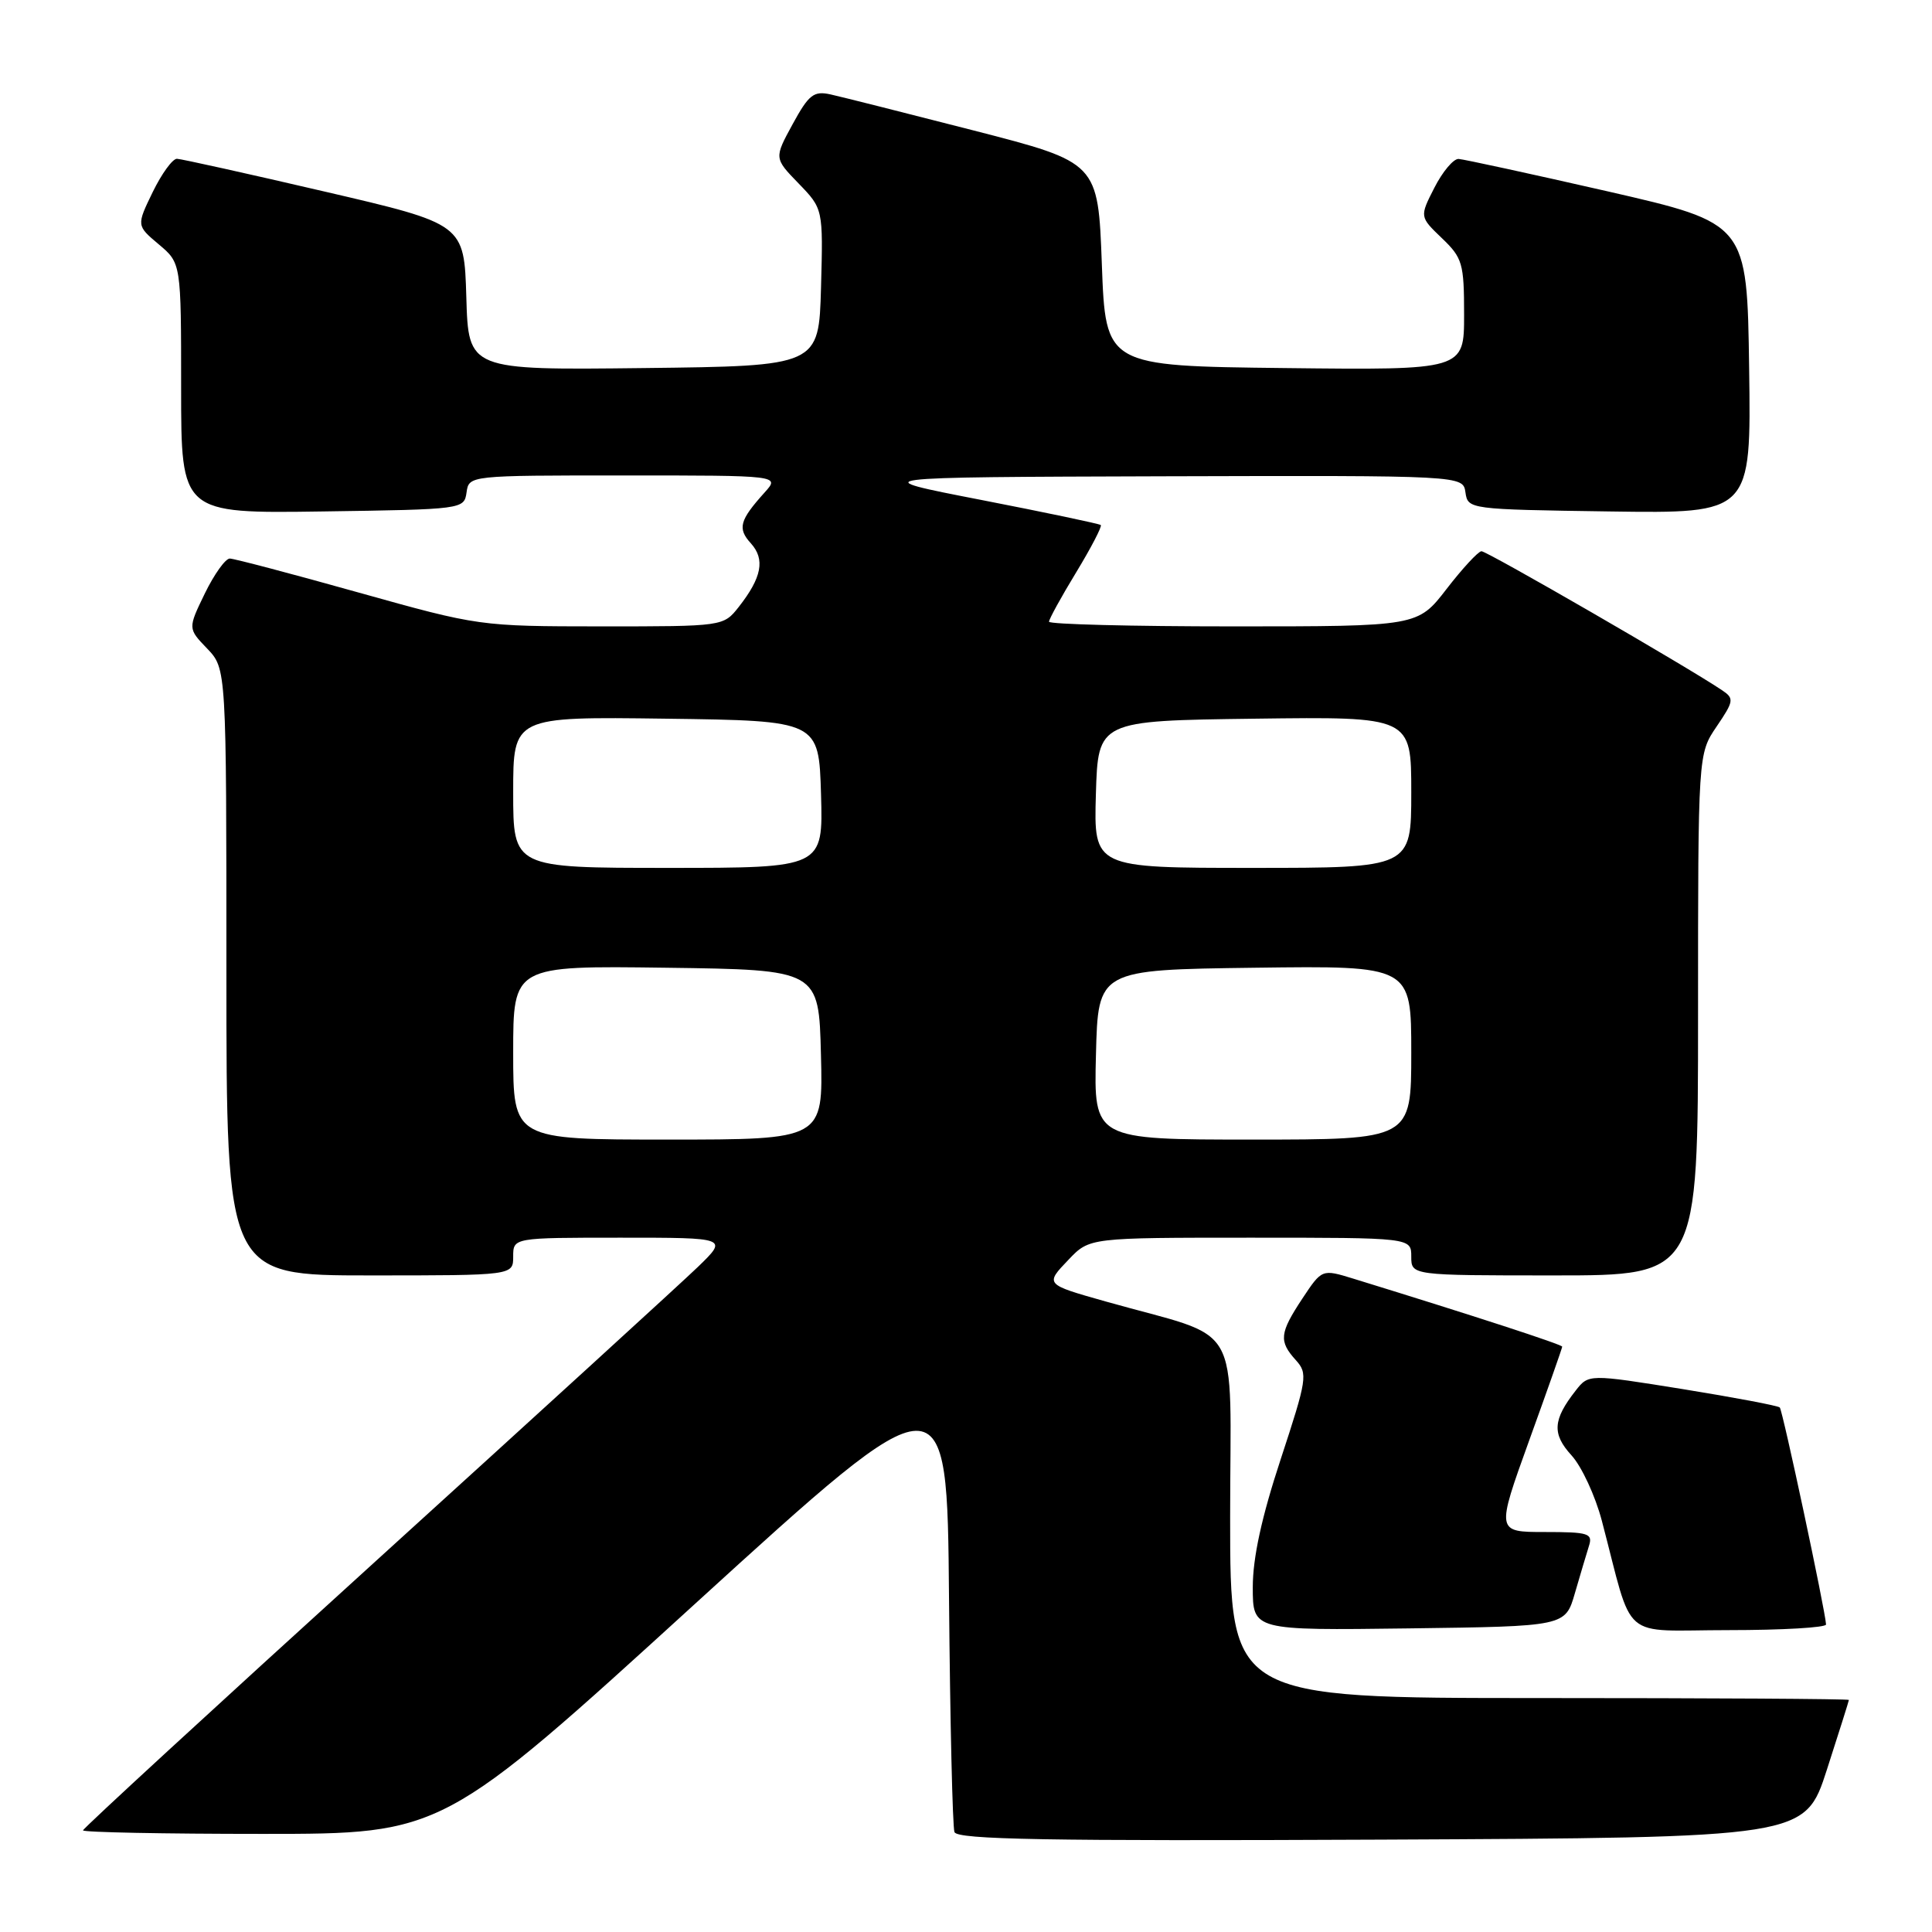<?xml version="1.0" encoding="UTF-8" standalone="no"?>
<!DOCTYPE svg PUBLIC "-//W3C//DTD SVG 1.1//EN" "http://www.w3.org/Graphics/SVG/1.1/DTD/svg11.dtd" >
<svg xmlns="http://www.w3.org/2000/svg" xmlns:xlink="http://www.w3.org/1999/xlink" version="1.1" viewBox="0 0 256 256">
 <g >
 <path fill="currentColor"
d=" M 242.07 234.50 C 243.67 229.55 244.98 225.39 244.99 225.25 C 244.99 225.11 226.55 225.00 204.00 225.00 C 163.00 225.00 163.00 225.00 163.00 201.07 C 163.00 174.25 164.97 177.67 146.50 172.45 C 138.43 170.17 138.45 170.19 141.61 166.89 C 144.37 164.00 144.37 164.00 165.69 164.00 C 187.00 164.00 187.00 164.00 187.00 166.50 C 187.00 169.00 187.00 169.00 206.00 169.00 C 225.00 169.00 225.00 169.00 225.00 134.45 C 225.00 99.89 225.00 99.89 227.46 96.27 C 229.75 92.90 229.80 92.55 228.21 91.48 C 223.74 88.45 197.01 73.01 196.30 73.04 C 195.86 73.07 193.78 75.32 191.68 78.04 C 187.85 83.00 187.85 83.00 163.43 83.00 C 149.99 83.00 139.00 82.72 139.00 82.38 C 139.00 82.04 140.62 79.09 142.61 75.82 C 144.59 72.56 146.05 69.74 145.86 69.57 C 145.66 69.40 138.53 67.90 130.00 66.24 C 114.50 63.23 114.50 63.23 154.18 63.11 C 193.86 63.00 193.86 63.00 194.18 65.25 C 194.50 67.48 194.66 67.50 213.27 67.77 C 232.04 68.04 232.04 68.04 231.77 48.81 C 231.50 29.59 231.50 29.59 213.00 25.35 C 202.82 23.03 193.95 21.10 193.27 21.06 C 192.59 21.03 191.15 22.74 190.07 24.86 C 188.10 28.72 188.10 28.72 191.05 31.55 C 193.79 34.17 194.00 34.89 194.00 41.71 C 194.00 49.04 194.00 49.04 170.25 48.77 C 146.50 48.50 146.50 48.50 146.00 35.02 C 145.50 21.53 145.50 21.53 129.06 17.30 C 120.02 14.98 111.46 12.82 110.05 12.51 C 107.82 12.02 107.17 12.53 105.03 16.45 C 102.57 20.96 102.57 20.96 105.82 24.31 C 109.07 27.67 109.07 27.67 108.79 38.09 C 108.50 48.50 108.50 48.50 85.29 48.77 C 62.07 49.04 62.07 49.04 61.79 39.36 C 61.50 29.68 61.50 29.68 43.00 25.38 C 32.83 23.01 24.03 21.06 23.45 21.04 C 22.87 21.02 21.43 23.00 20.24 25.44 C 18.08 29.89 18.08 29.89 21.04 32.38 C 24.00 34.87 24.00 34.87 24.00 51.46 C 24.00 68.04 24.00 68.04 42.75 67.77 C 61.34 67.50 61.50 67.48 61.82 65.25 C 62.14 63.00 62.14 63.00 82.74 63.00 C 103.35 63.00 103.35 63.00 101.32 65.25 C 97.99 68.95 97.70 70.02 99.49 71.99 C 101.41 74.11 100.95 76.52 97.89 80.42 C 95.85 83.00 95.85 83.00 79.68 83.00 C 63.56 82.99 63.44 82.97 47.50 78.51 C 38.70 76.04 31.03 74.02 30.45 74.01 C 29.87 74.01 28.38 76.09 27.14 78.64 C 24.89 83.28 24.89 83.28 27.45 85.94 C 30.00 88.61 30.00 88.61 30.00 128.80 C 30.00 169.00 30.00 169.00 49.00 169.00 C 68.00 169.00 68.00 169.00 68.00 166.50 C 68.00 164.00 68.00 164.00 82.24 164.00 C 96.47 164.00 96.47 164.00 92.49 167.86 C 90.29 169.98 71.06 187.54 49.75 206.89 C 28.44 226.24 11.00 242.28 11.00 242.53 C 11.00 242.79 21.72 243.00 34.83 243.00 C 58.66 243.00 58.66 243.00 92.08 212.53 C 125.50 182.07 125.50 182.07 125.75 211.78 C 125.89 228.13 126.22 242.07 126.47 242.76 C 126.85 243.75 138.69 243.96 183.05 243.76 C 239.16 243.50 239.16 243.50 242.07 234.50 Z  M 208.68 211.11 C 209.38 208.70 210.22 205.88 210.54 204.86 C 211.08 203.18 210.52 203.00 204.69 203.00 C 198.25 203.00 198.25 203.00 202.62 190.88 C 205.03 184.22 207.00 178.62 207.00 178.44 C 207.00 178.16 195.31 174.35 179.33 169.43 C 175.17 168.15 175.17 168.15 172.58 172.05 C 169.54 176.65 169.43 177.71 171.70 180.22 C 173.31 182.00 173.20 182.70 169.70 193.35 C 167.17 201.03 166.00 206.41 166.00 210.32 C 166.00 216.04 166.00 216.04 186.71 215.77 C 207.41 215.50 207.41 215.50 208.68 211.11 Z  M 241.96 215.25 C 241.85 213.33 236.21 186.88 235.83 186.50 C 235.60 186.26 229.80 185.17 222.95 184.06 C 210.50 182.06 210.50 182.06 208.77 184.28 C 205.75 188.14 205.64 190.00 208.23 192.84 C 209.57 194.30 211.38 198.20 212.25 201.50 C 216.55 217.81 214.45 216.00 229.04 216.00 C 236.17 216.00 241.98 215.66 241.96 215.25 Z  M 68.00 139.48 C 68.00 127.96 68.00 127.96 88.25 128.23 C 108.50 128.50 108.50 128.50 108.78 139.75 C 109.07 151.00 109.07 151.00 88.53 151.00 C 68.00 151.00 68.00 151.00 68.00 139.48 Z  M 145.22 139.75 C 145.50 128.50 145.50 128.50 166.25 128.23 C 187.00 127.96 187.00 127.96 187.00 139.48 C 187.00 151.00 187.00 151.00 165.97 151.00 C 144.93 151.00 144.93 151.00 145.22 139.75 Z  M 68.00 104.98 C 68.00 94.96 68.00 94.96 88.25 95.23 C 108.50 95.50 108.50 95.50 108.79 105.25 C 109.07 115.00 109.07 115.00 88.54 115.00 C 68.00 115.00 68.00 115.00 68.00 104.98 Z  M 145.21 105.25 C 145.50 95.50 145.50 95.50 166.25 95.23 C 187.00 94.96 187.00 94.96 187.00 104.98 C 187.00 115.00 187.00 115.00 165.96 115.00 C 144.93 115.00 144.93 115.00 145.21 105.25 Z "/>
</g>
</svg>